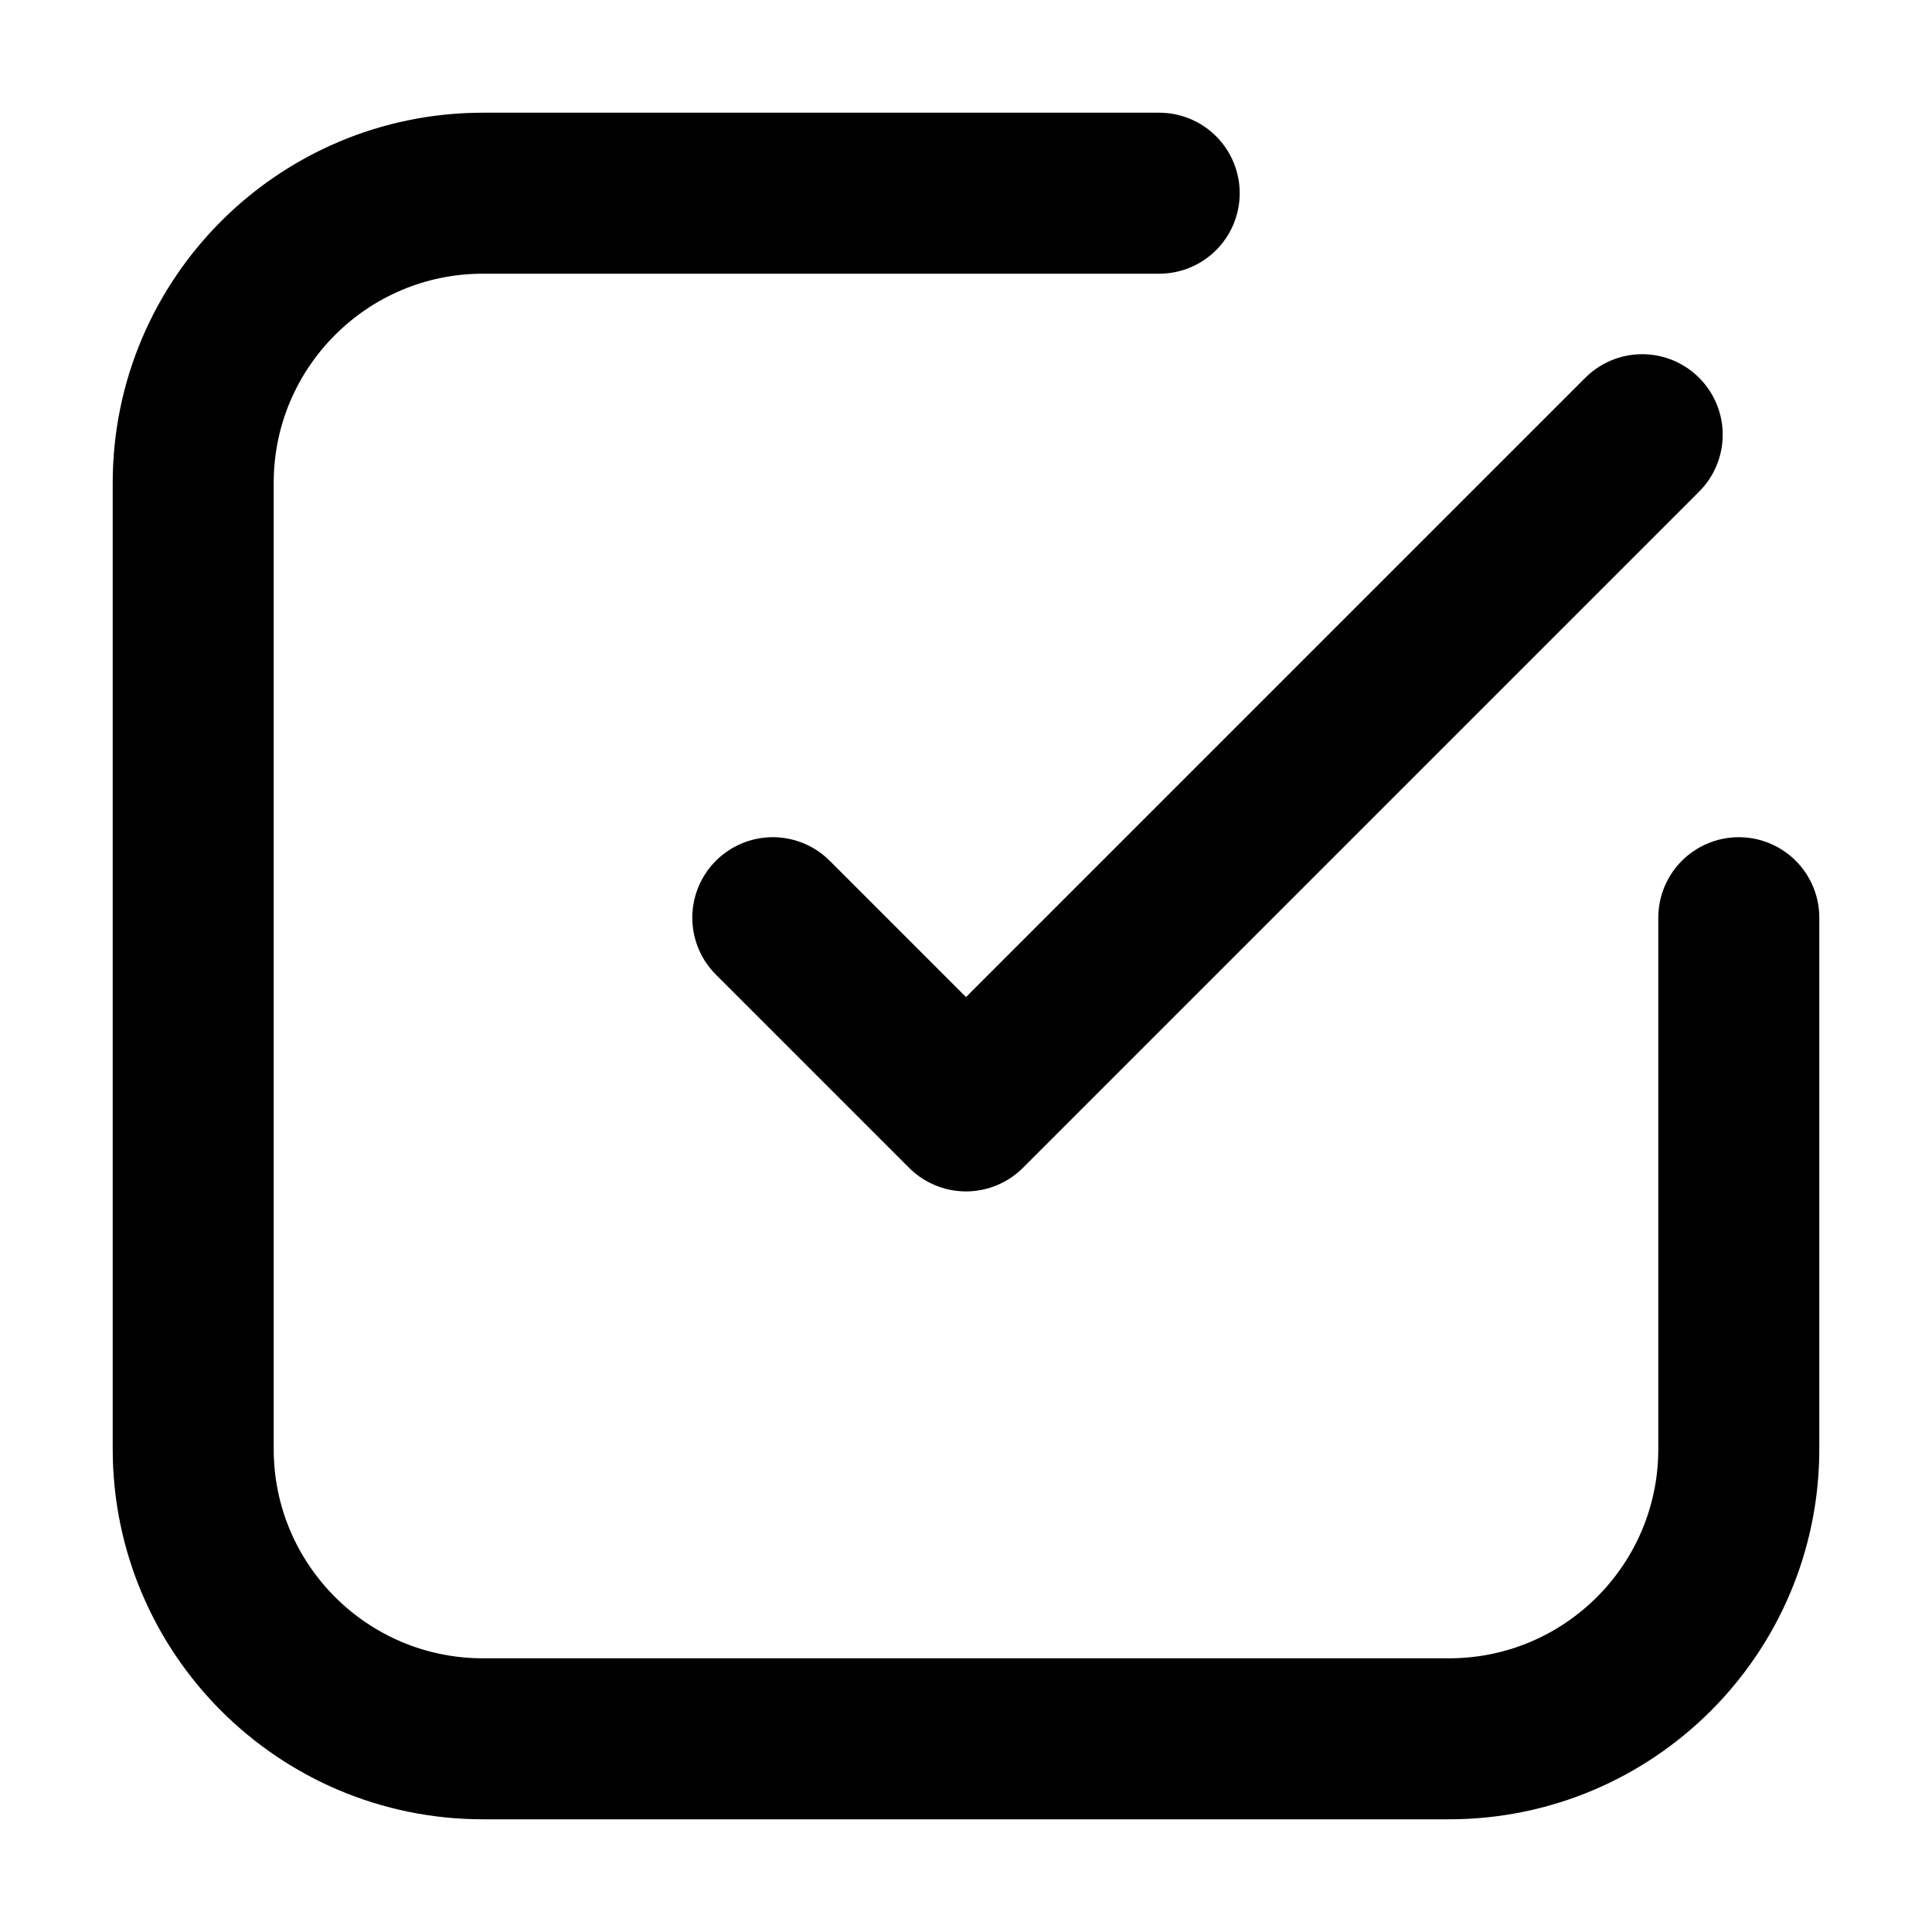<svg width="24" height="24" viewBox="0 0 24 24" fill="none" xmlns="http://www.w3.org/2000/svg">
<path d="M14.4 2.4H6C4.012 2.4 2.4 4.012 2.4 6V18C2.4 19.988 4.012 21.6 6 21.6H18C19.988 21.6 21.6 19.988 21.6 18V11.4M20.4 5.4L12 13.8L9.6 11.4" stroke="black" stroke-width="2" stroke-linecap="round" stroke-linejoin="round"/>
</svg>

